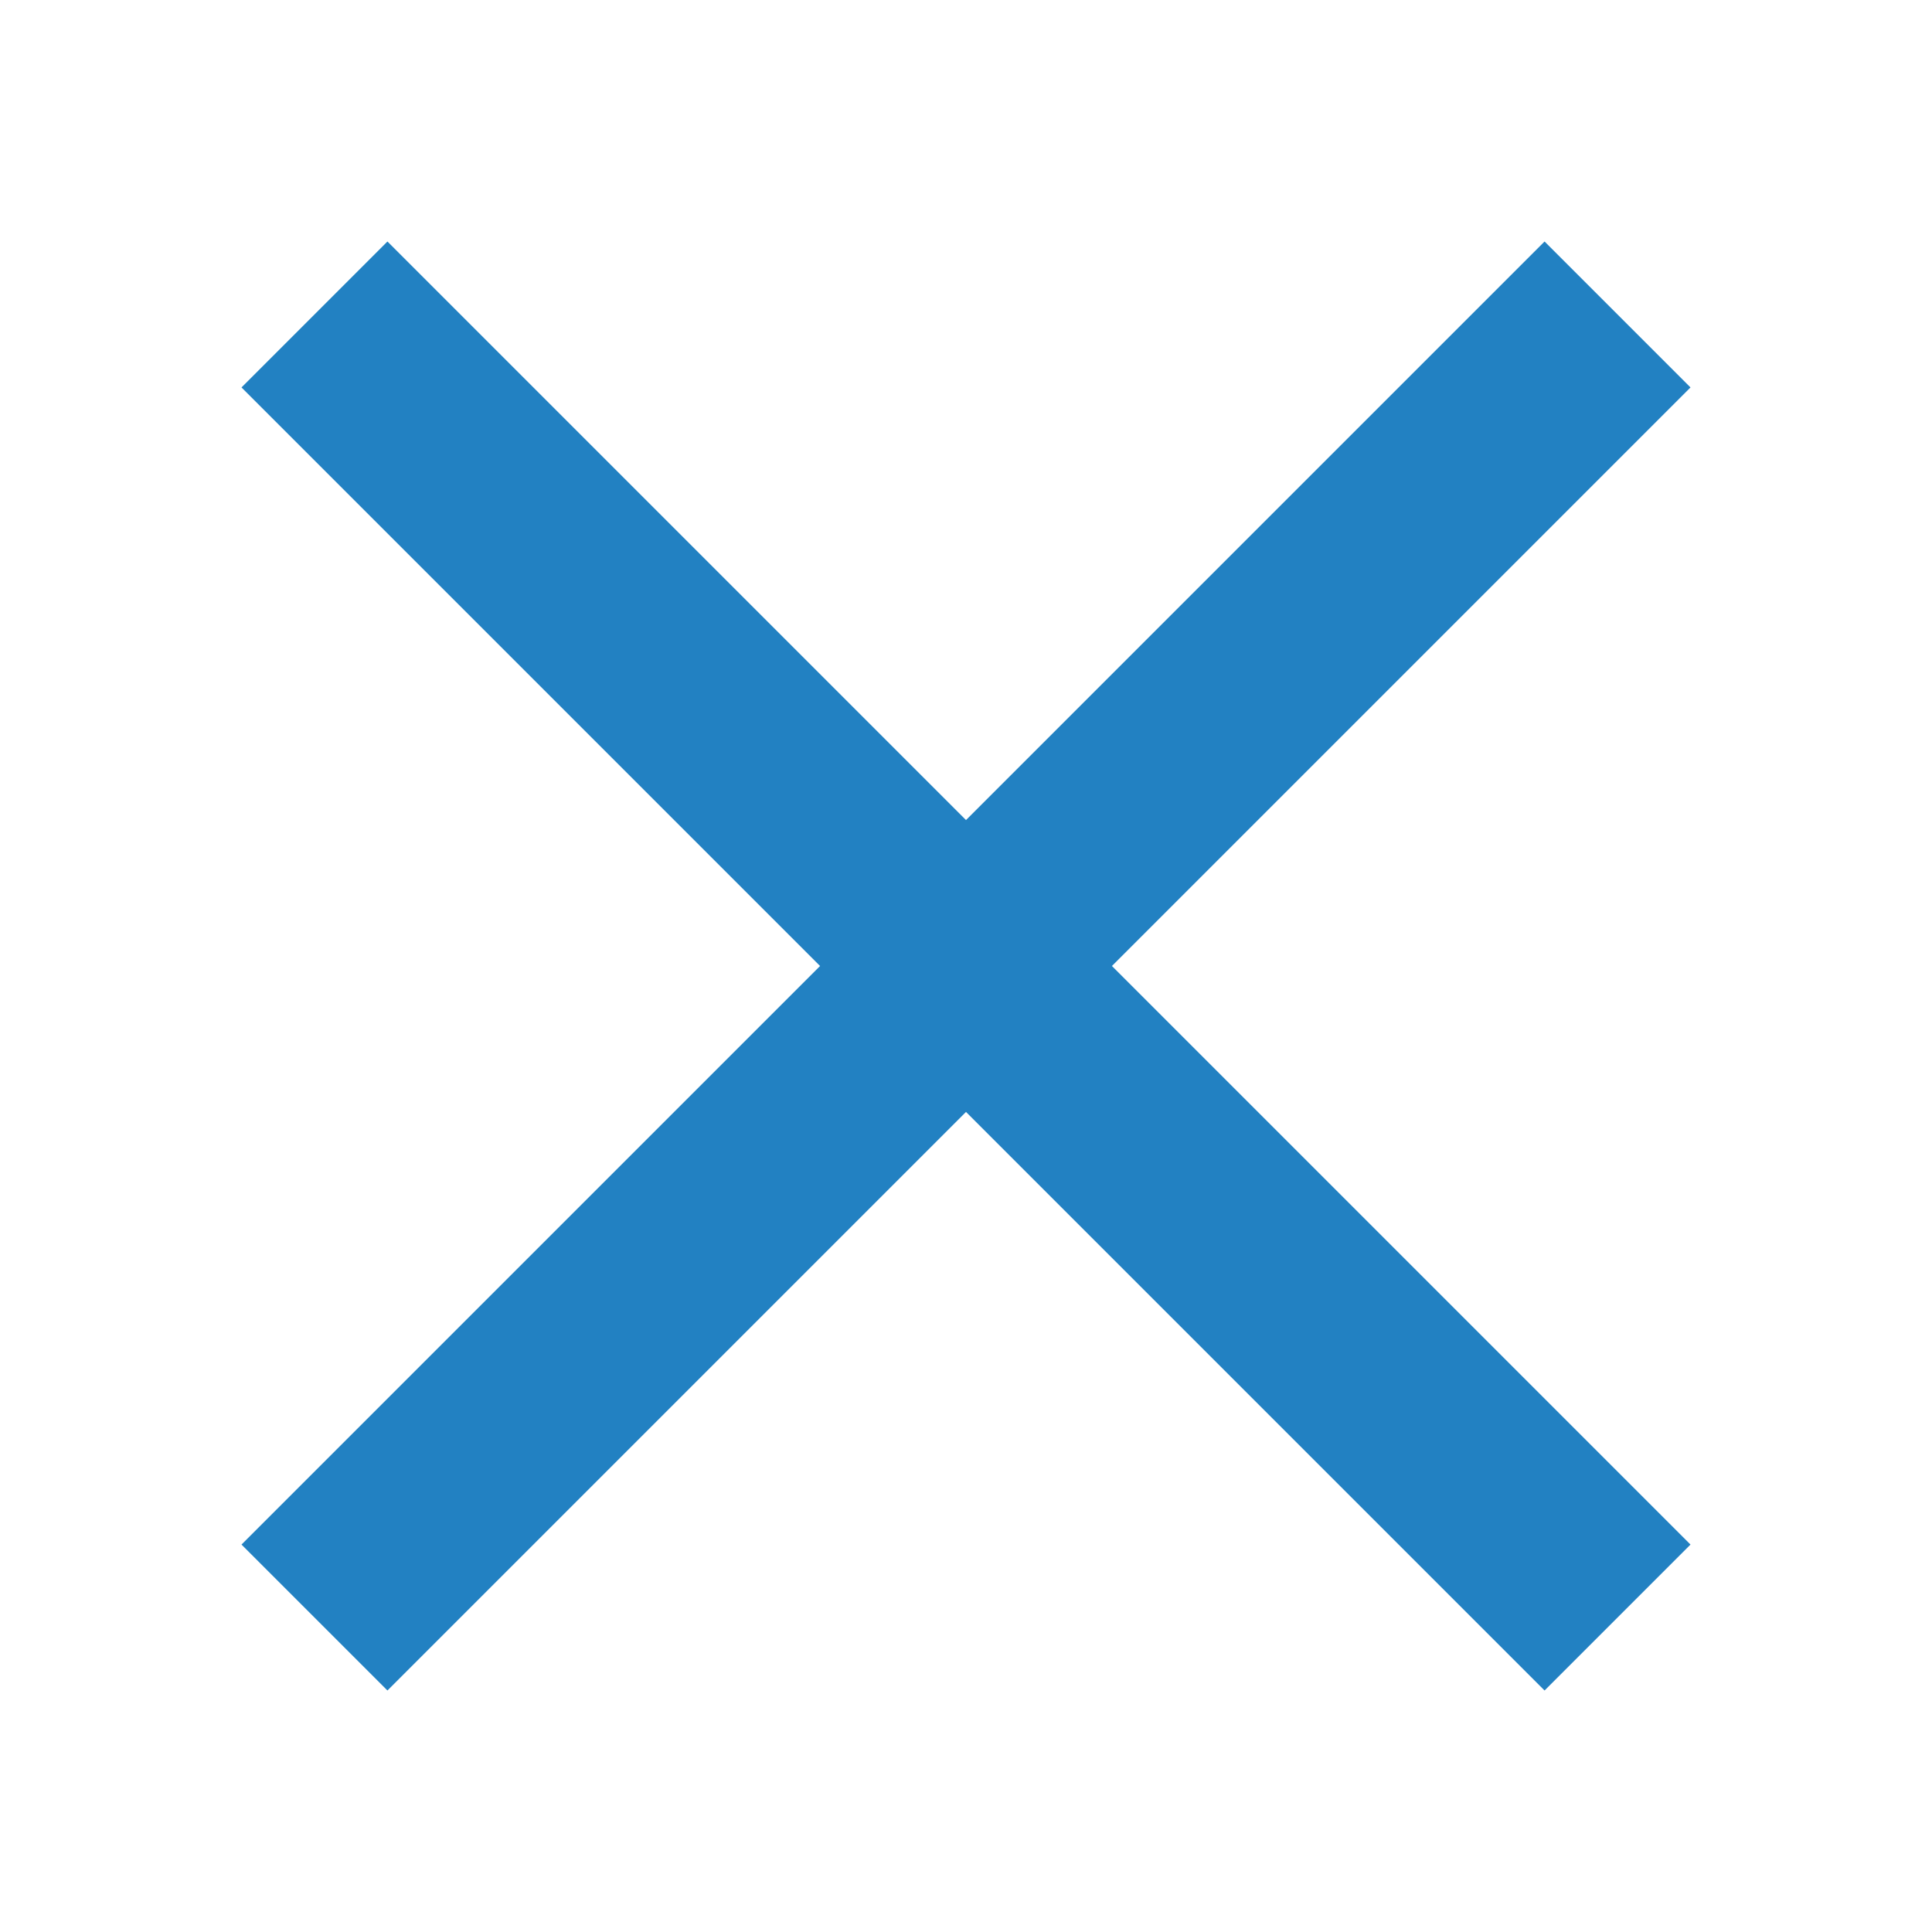 <svg xmlns="http://www.w3.org/2000/svg" xmlns:xlink="http://www.w3.org/1999/xlink" width="48px" height="48px" viewBox="0 0 48 48" version="1.1" class="injected-svg Icon--xsmall v-middle" data-src="https://dashboard-cdn.rebrandly.com/styleguide-assets/icons/ic-cross.svg" fill="#2281c2">
    <defs></defs>
    <g id="icons/ic-cross" stroke="none" stroke-width="1">
        <g id="Shape">
            <polygon points="42 9.626 38.374 6 24 20.374 9.626 6 6 9.626 20.374 24 6 38.374 9.626 42 24 27.626 38.374 42 42 38.374 27.626 24"></polygon>
        </g>
    </g>
</svg>
